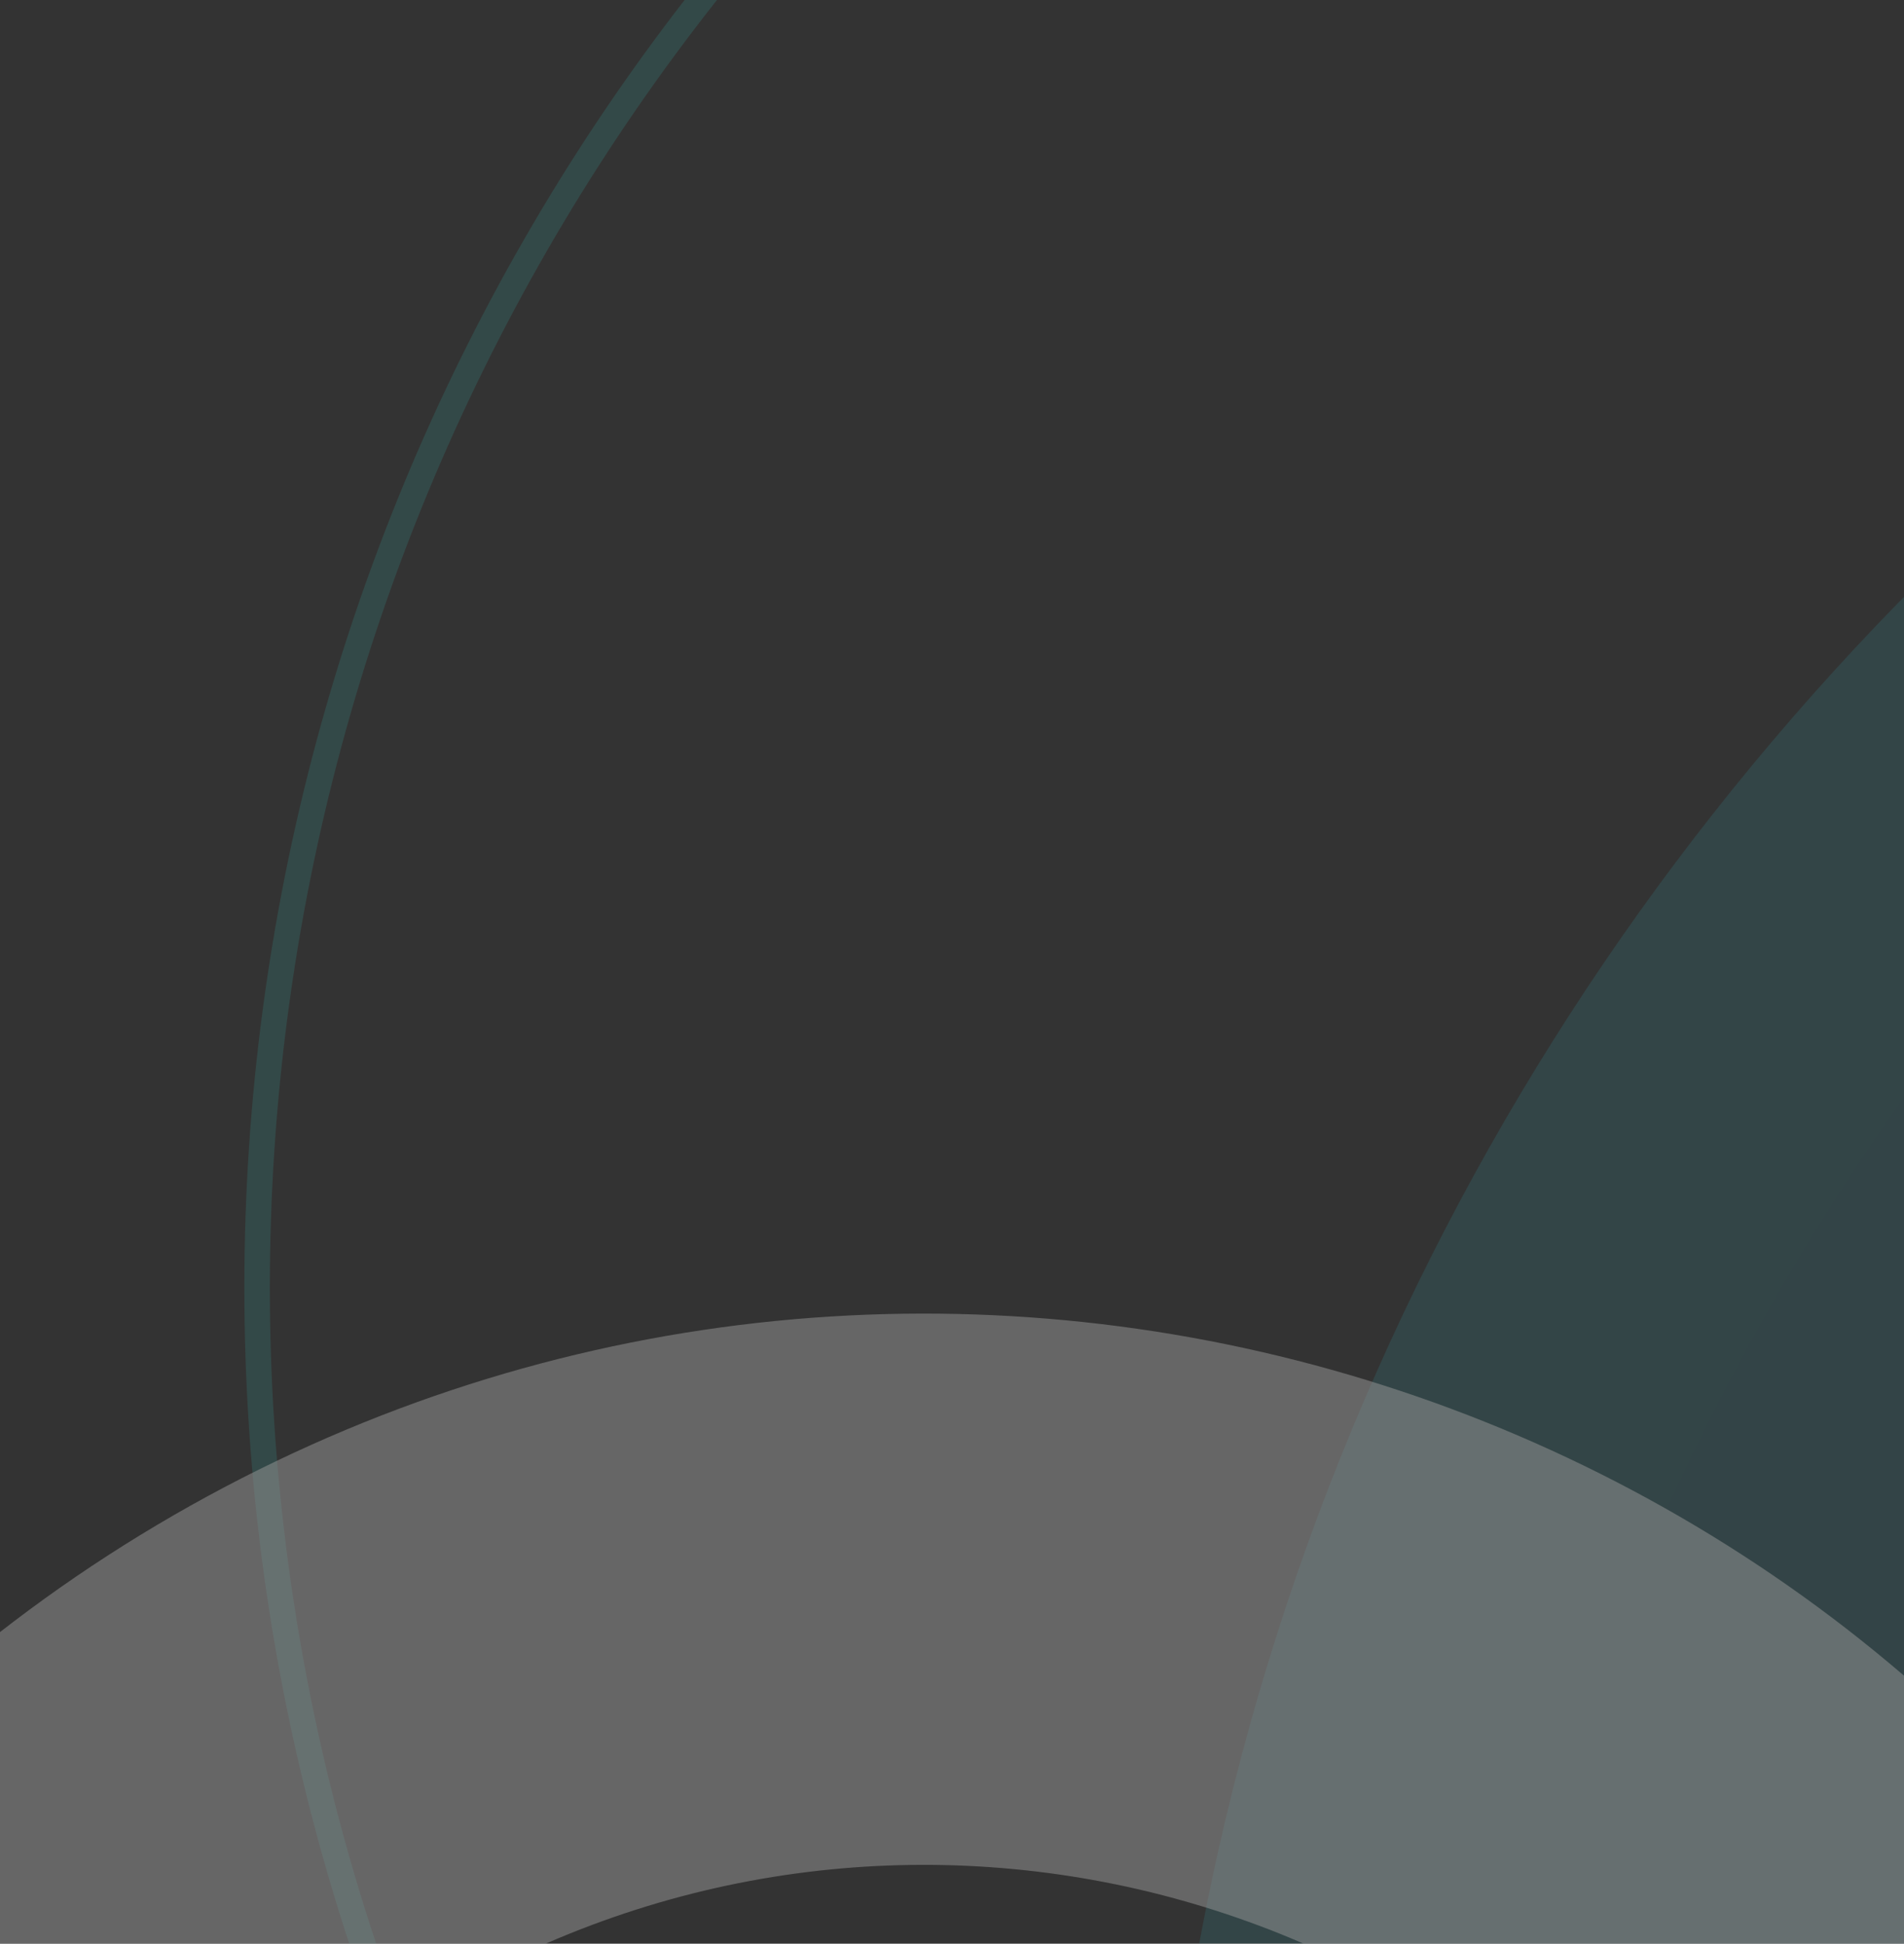 <svg xmlns="http://www.w3.org/2000/svg" width="95" height="97" fill="none"><rect width="100%" height="100%" fill="#333333" stroke="none"/><g opacity=".5"><ellipse cx="116.449" cy="64.25" stroke="url(#a)" stroke-width="1.272" opacity=".226" rx="103.621" ry="104.003"/><ellipse cx="116.404" cy="64.213" stroke="url(#b)" stroke-width="1.272" opacity=".183" rx="139.347" ry="138.81"/><path fill="url(#c)" fill-rule="evenodd" d="M185.991-9.052c-70.26.612-127.72 58.191-128.338 128.608-.62 70.416 55.837 127.004 126.097 126.393 70.261-.612 127.72-58.191 128.339-128.607.619-70.417-55.837-127.005-126.098-126.394Zm-.473 45.238c-45.425.396-82.574 37.544-82.973 82.973-.399 45.43 36.102 81.937 81.527 81.542 45.426-.395 82.574-37.544 82.973-82.973.399-45.43-36.102-81.937-81.527-81.542Z" clip-rule="evenodd" opacity=".2"/><path fill="#fff" fill-rule="evenodd" d="M8.665 75.617c-35.864 20.707-48.16 66.553-27.464 102.4 20.697 35.848 66.548 48.122 102.413 27.416 35.865-20.707 48.161-66.553 27.464-102.4C90.382 67.185 44.53 54.911 8.665 75.617ZM22.413 99.43C-.284 112.533-8.06 141.555 5.043 164.251c13.105 22.697 42.126 30.473 64.823 17.369 22.696-13.103 30.472-42.125 17.369-64.822C74.13 94.102 45.109 86.326 22.413 99.429Z" clip-rule="evenodd" opacity=".5"/></g><defs><radialGradient id="a" cx="0" cy="0" r="1" gradientTransform="matrix(103.621 0 0 104.003 116.449 64.25)" gradientUnits="userSpaceOnUse"><stop stop-color="#2FC6F6"/><stop offset="1" stop-color="#2FF6EA"/></radialGradient><radialGradient id="b" cx="0" cy="0" r="1" gradientTransform="matrix(139.347 0 0 138.81 116.404 64.213)" gradientUnits="userSpaceOnUse"><stop stop-color="#2FC6F6"/><stop offset="1" stop-color="#55D0E0"/></radialGradient><radialGradient id="c" cx="0" cy="0" r="1" gradientTransform="rotate(29.008 -136.582 416.354) scale(160.657 162.984)" gradientUnits="userSpaceOnUse"><stop stop-color="#2FC6F6"/><stop offset="1" stop-color="#2FEAF6"/></radialGradient></defs></svg>